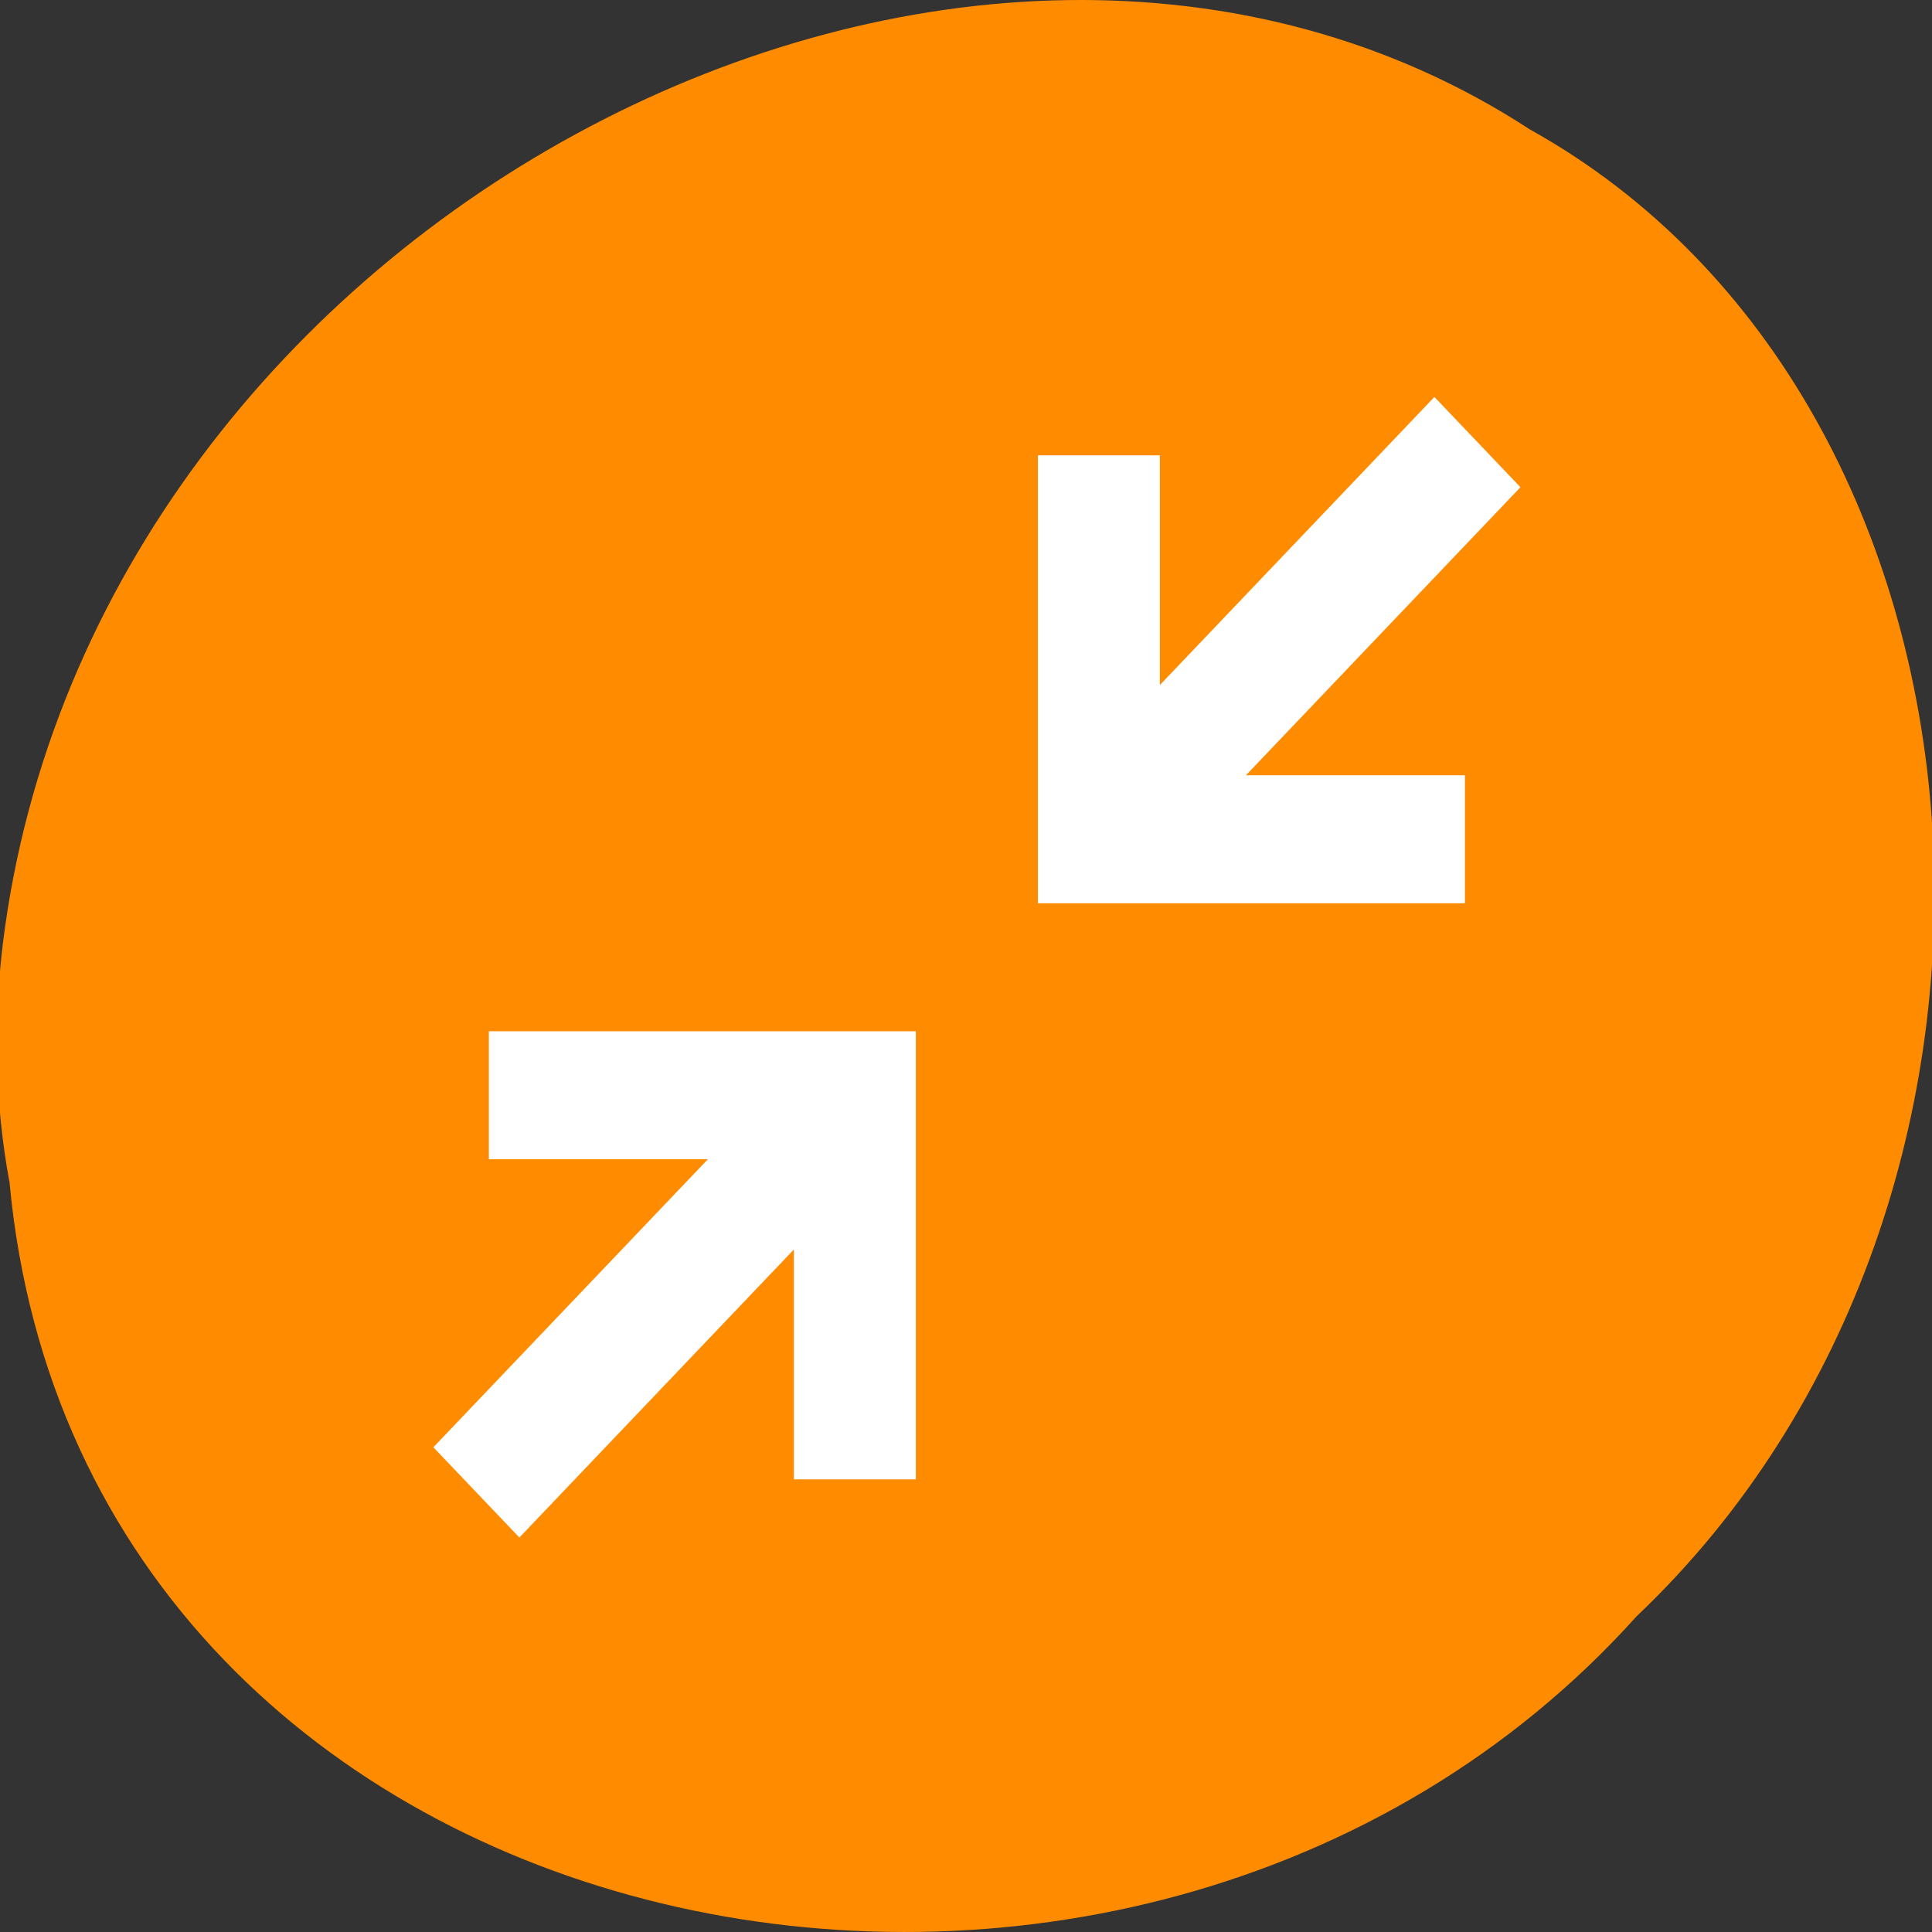 <svg xmlns="http://www.w3.org/2000/svg" viewBox="0 0 48 48"><rect x="0" y="0" width="48" height="48" fill="#333333" stroke="none"/><path d="m 0.234 29.348 c 1.797 19.508 27.918 24.73 40.43 10.805 c 10.898 -10.344 9.535 -30.15 -2.656 -36.938 c -13.93 -9.08 -35.695 2.148 -37.937 20.227 c -0.238 1.984 -0.195 3.984 0.16 5.906" fill="#ff8c00"/><path d="m 35.637 9.863 l -6.82 7.156 v -5.707 h -3.03 v 11.129 h 10.609 v -3.18 h -5.441 l 6.82 -7.156 l -2.137 -2.242 m -23.492 15.758 v 3.18 h 5.441 l -6.82 7.156 l 2.137 2.242 l 6.82 -7.156 v 5.711 h 3.03 v -11.133" fill="#fff"/></svg>